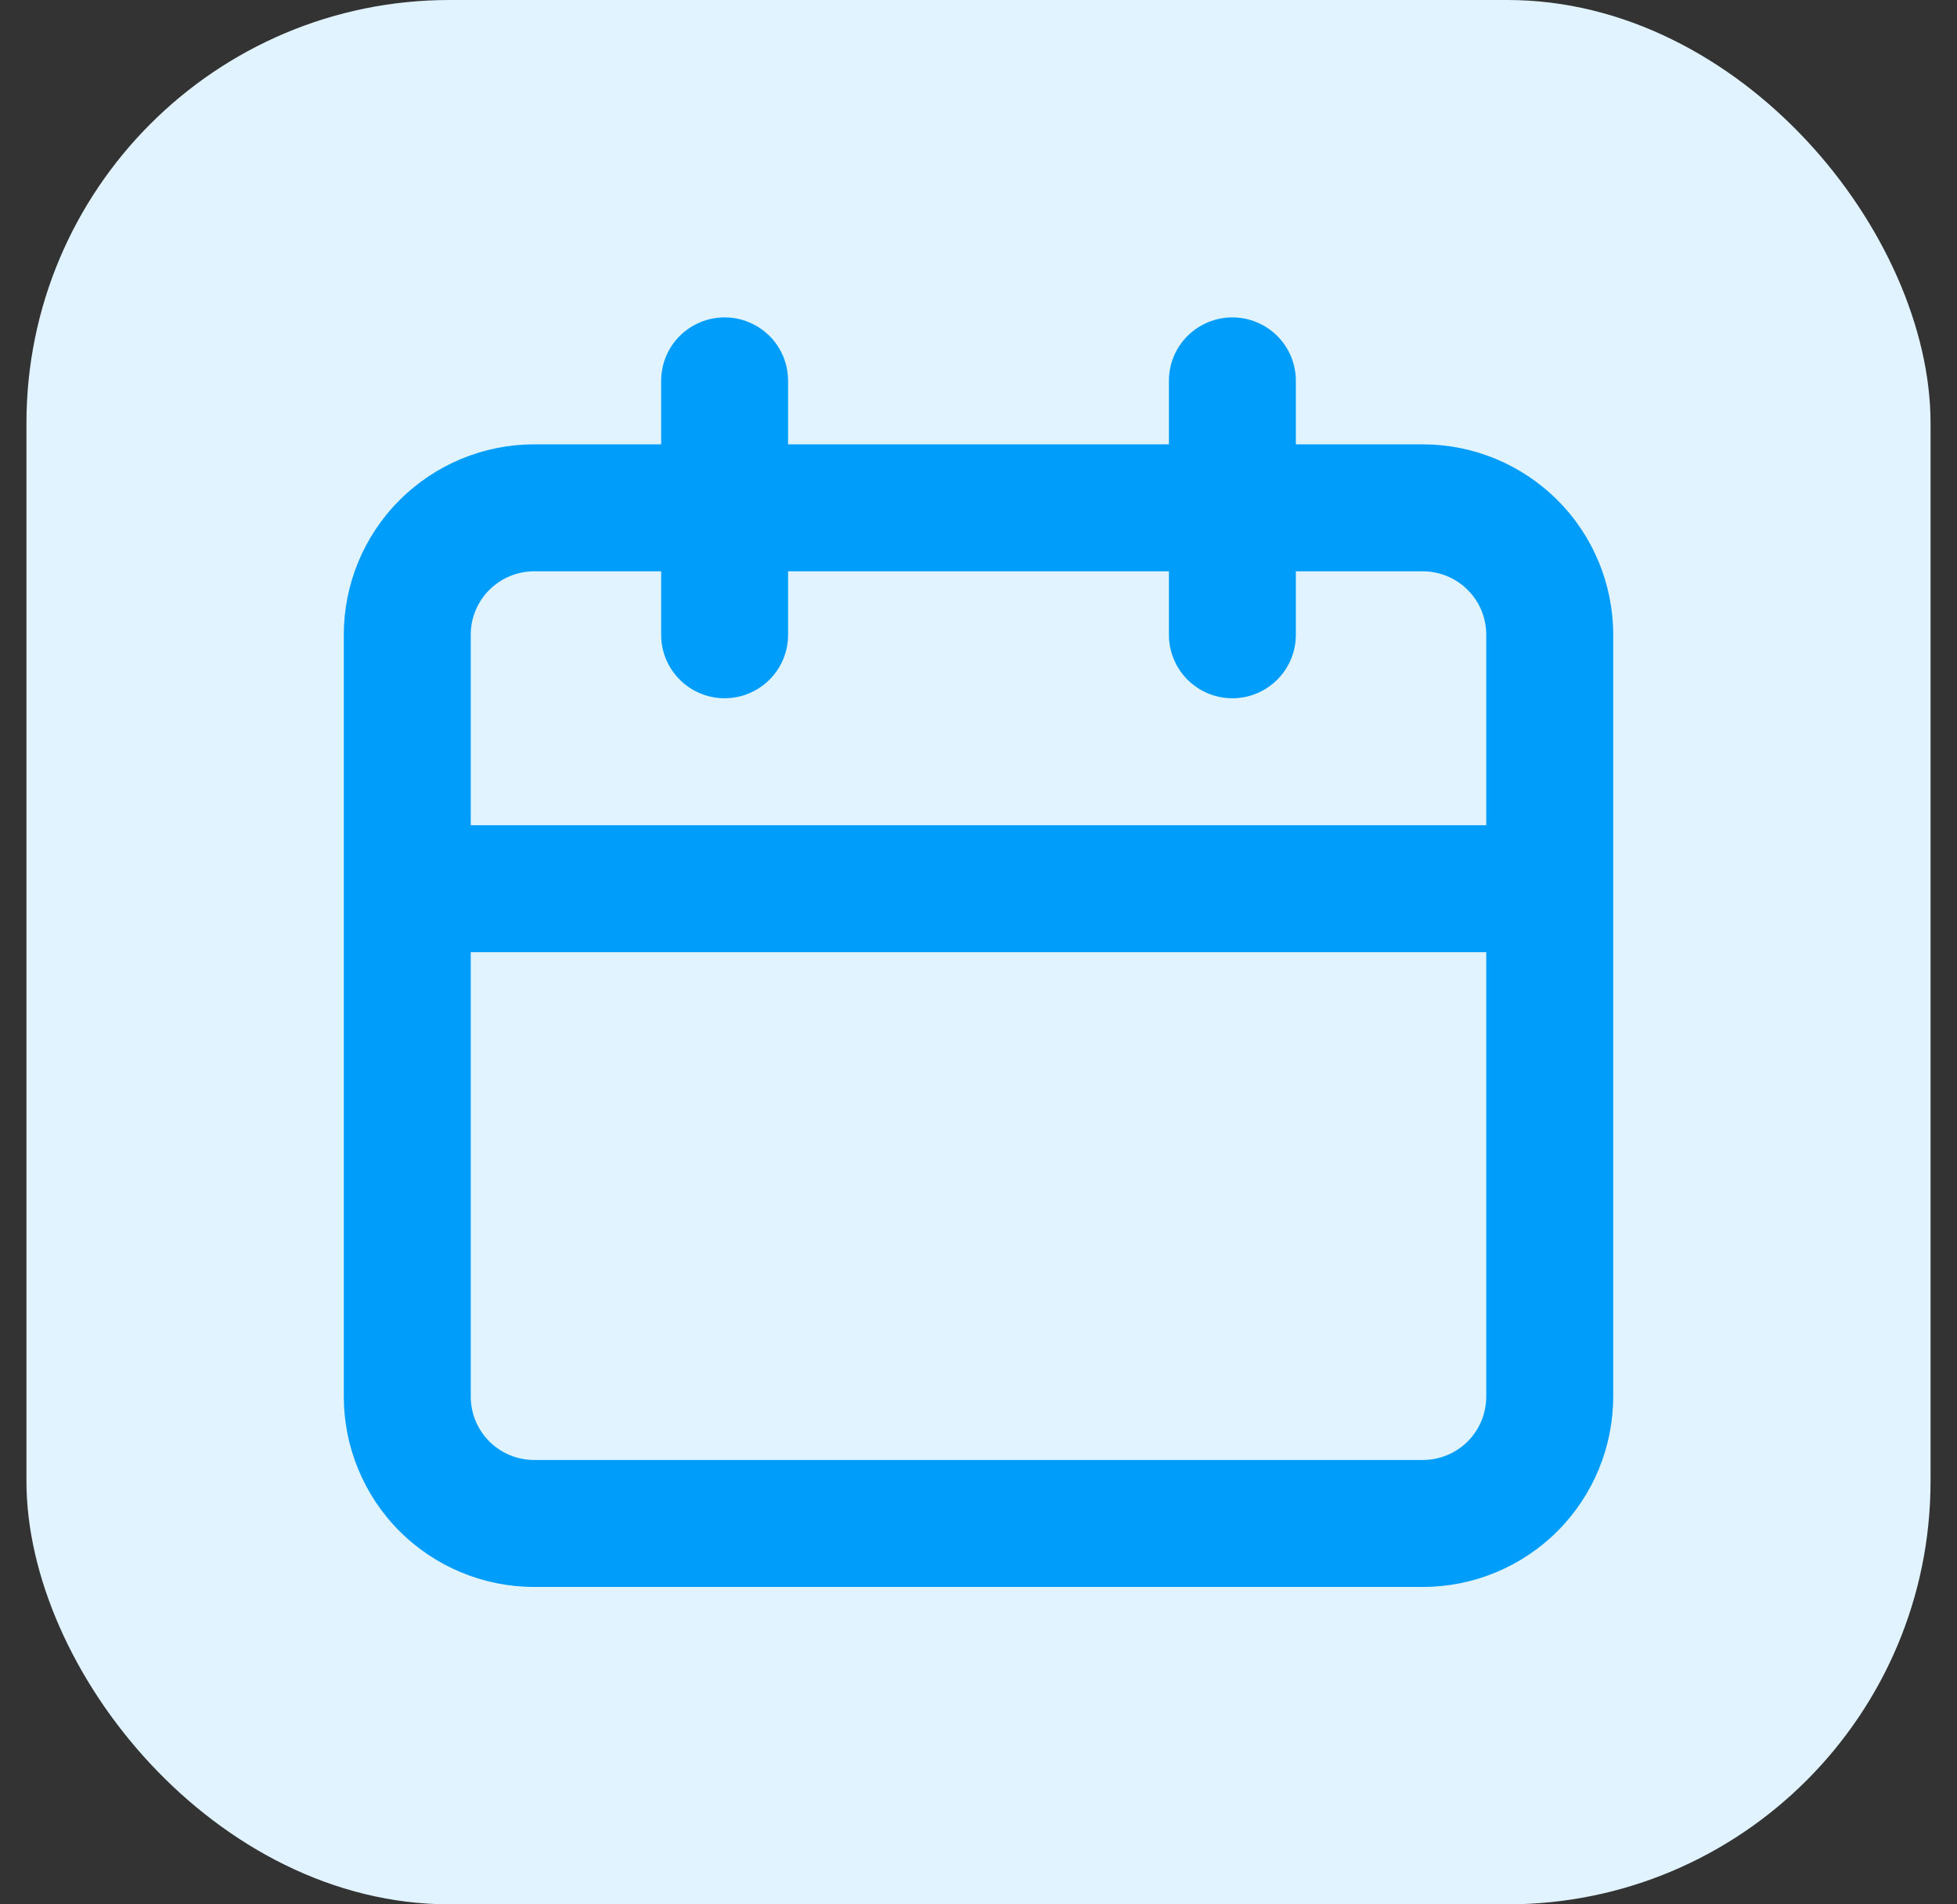 <svg width="37" height="36" viewBox="0 0 37 36" fill="none" xmlns="http://www.w3.org/2000/svg">
<rect x="0" y="0" width="37" height="36" fill="#333333" stroke="none"/>
<rect x="0.5" width="36" height="36" rx="8" fill="#E0F3FF"/>
<path d="M26.9 8.4H24.5V7.2C24.5 6.881 24.374 6.576 24.149 6.351C23.923 6.127 23.618 6 23.3 6C22.982 6 22.677 6.127 22.451 6.351C22.226 6.576 22.1 6.881 22.1 7.2V8.4H14.9V7.2C14.9 6.881 14.774 6.576 14.549 6.351C14.323 6.127 14.018 6 13.7 6C13.382 6 13.077 6.127 12.851 6.351C12.626 6.576 12.5 6.881 12.5 7.2V8.4H10.1C9.146 8.4 8.23 8.779 7.554 9.455C6.879 10.129 6.5 11.045 6.5 12V26.4C6.5 27.355 6.879 28.27 7.554 28.946C8.23 29.621 9.146 30 10.1 30H26.9C27.854 30 28.77 29.621 29.446 28.946C30.121 28.27 30.5 27.355 30.5 26.4V12C30.5 11.045 30.121 10.129 29.446 9.455C28.77 8.779 27.854 8.4 26.9 8.4ZM28.1 26.4C28.1 26.718 27.974 27.024 27.749 27.249C27.523 27.474 27.218 27.6 26.9 27.6H10.1C9.782 27.6 9.477 27.474 9.251 27.249C9.026 27.024 8.9 26.718 8.9 26.4V18H28.1V26.4ZM28.1 15.6H8.9V12C8.9 11.681 9.026 11.377 9.251 11.152C9.477 10.926 9.782 10.8 10.1 10.8H12.5V12C12.5 12.318 12.626 12.623 12.851 12.848C13.077 13.074 13.382 13.2 13.7 13.2C14.018 13.2 14.323 13.074 14.549 12.848C14.774 12.623 14.9 12.318 14.9 12V10.8H22.1V12C22.1 12.318 22.226 12.623 22.451 12.848C22.677 13.074 22.982 13.2 23.3 13.2C23.618 13.2 23.923 13.074 24.149 12.848C24.374 12.623 24.5 12.318 24.5 12V10.8H26.9C27.218 10.8 27.523 10.926 27.749 11.152C27.974 11.377 28.1 11.681 28.1 12V15.6Z" fill="#009DFB"/>
</svg>
